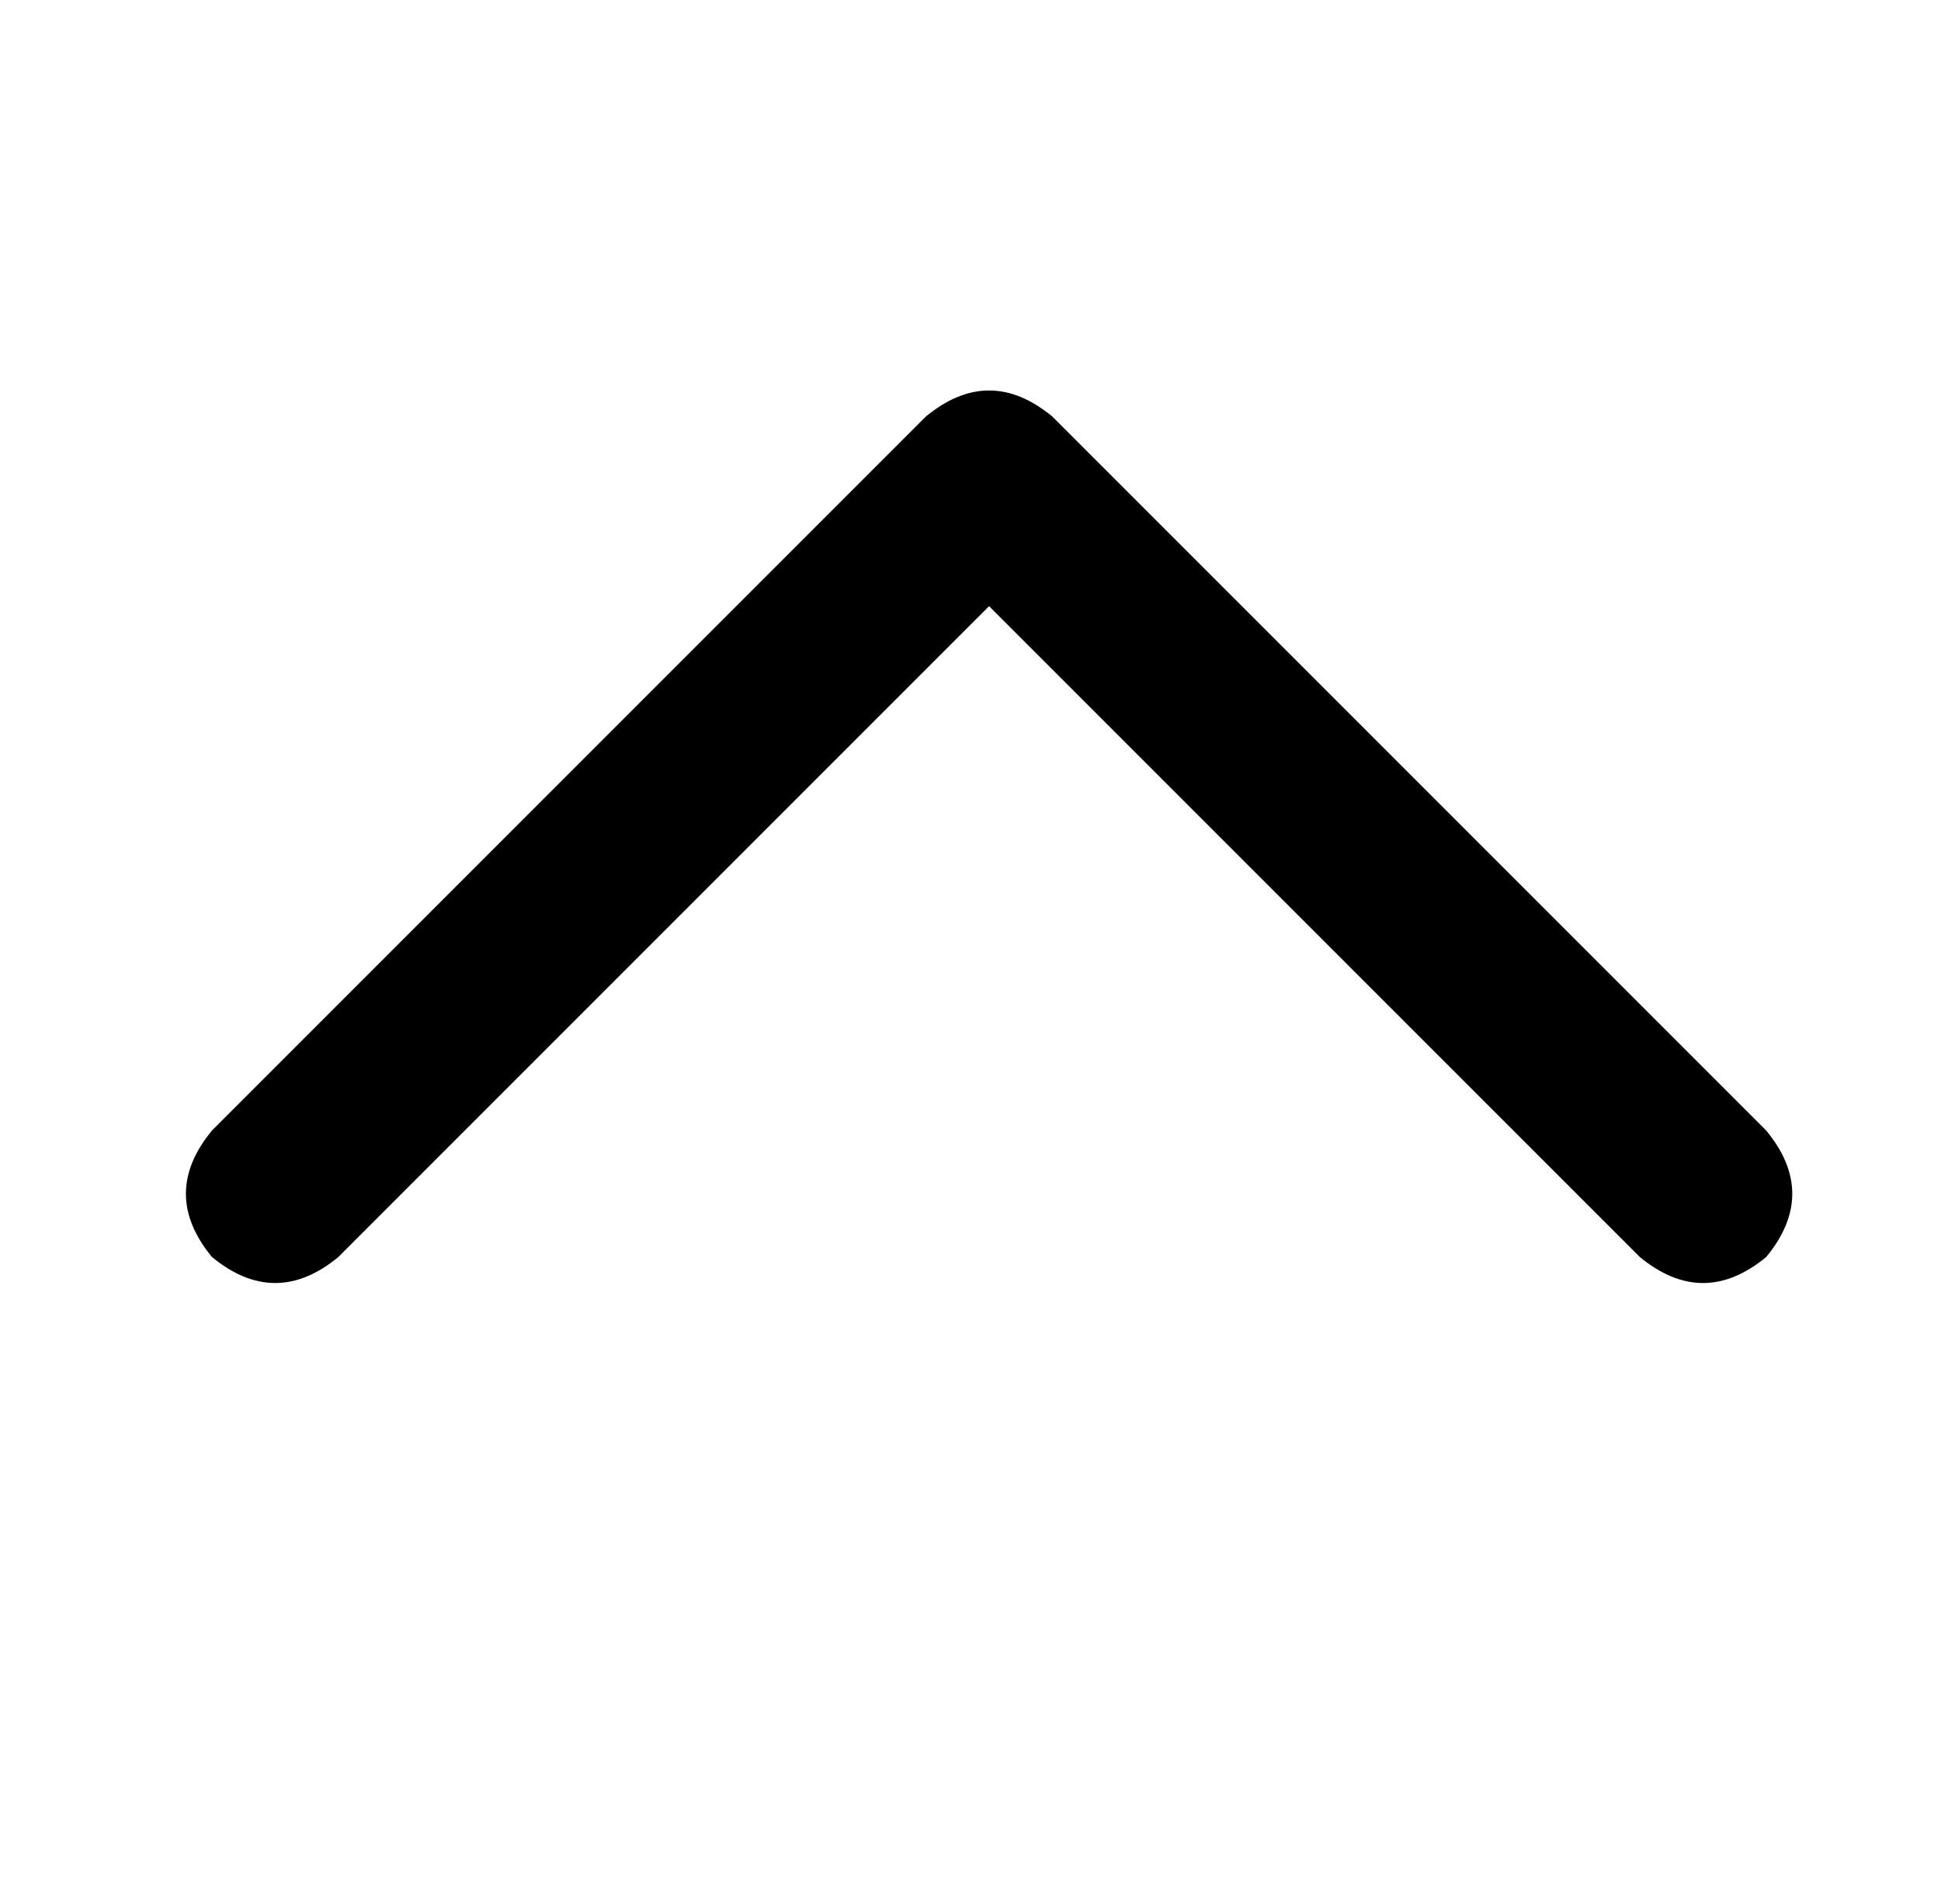 <?xml version="1.0" standalone="no"?>
<!DOCTYPE svg PUBLIC "-//W3C//DTD SVG 1.1//EN" "http://www.w3.org/Graphics/SVG/1.1/DTD/svg11.dtd" >
<svg xmlns="http://www.w3.org/2000/svg" xmlns:xlink="http://www.w3.org/1999/xlink" version="1.1" viewBox="-10 -40 522 512">
   <path fill="currentColor"
d="M239 72q17 -14 34 0l192 192v0q14 17 0 34q-17 14 -34 0l-175 -175v0l-175 175v0q-17 14 -34 0q-14 -17 0 -34l192 -192v0z" />
</svg>
